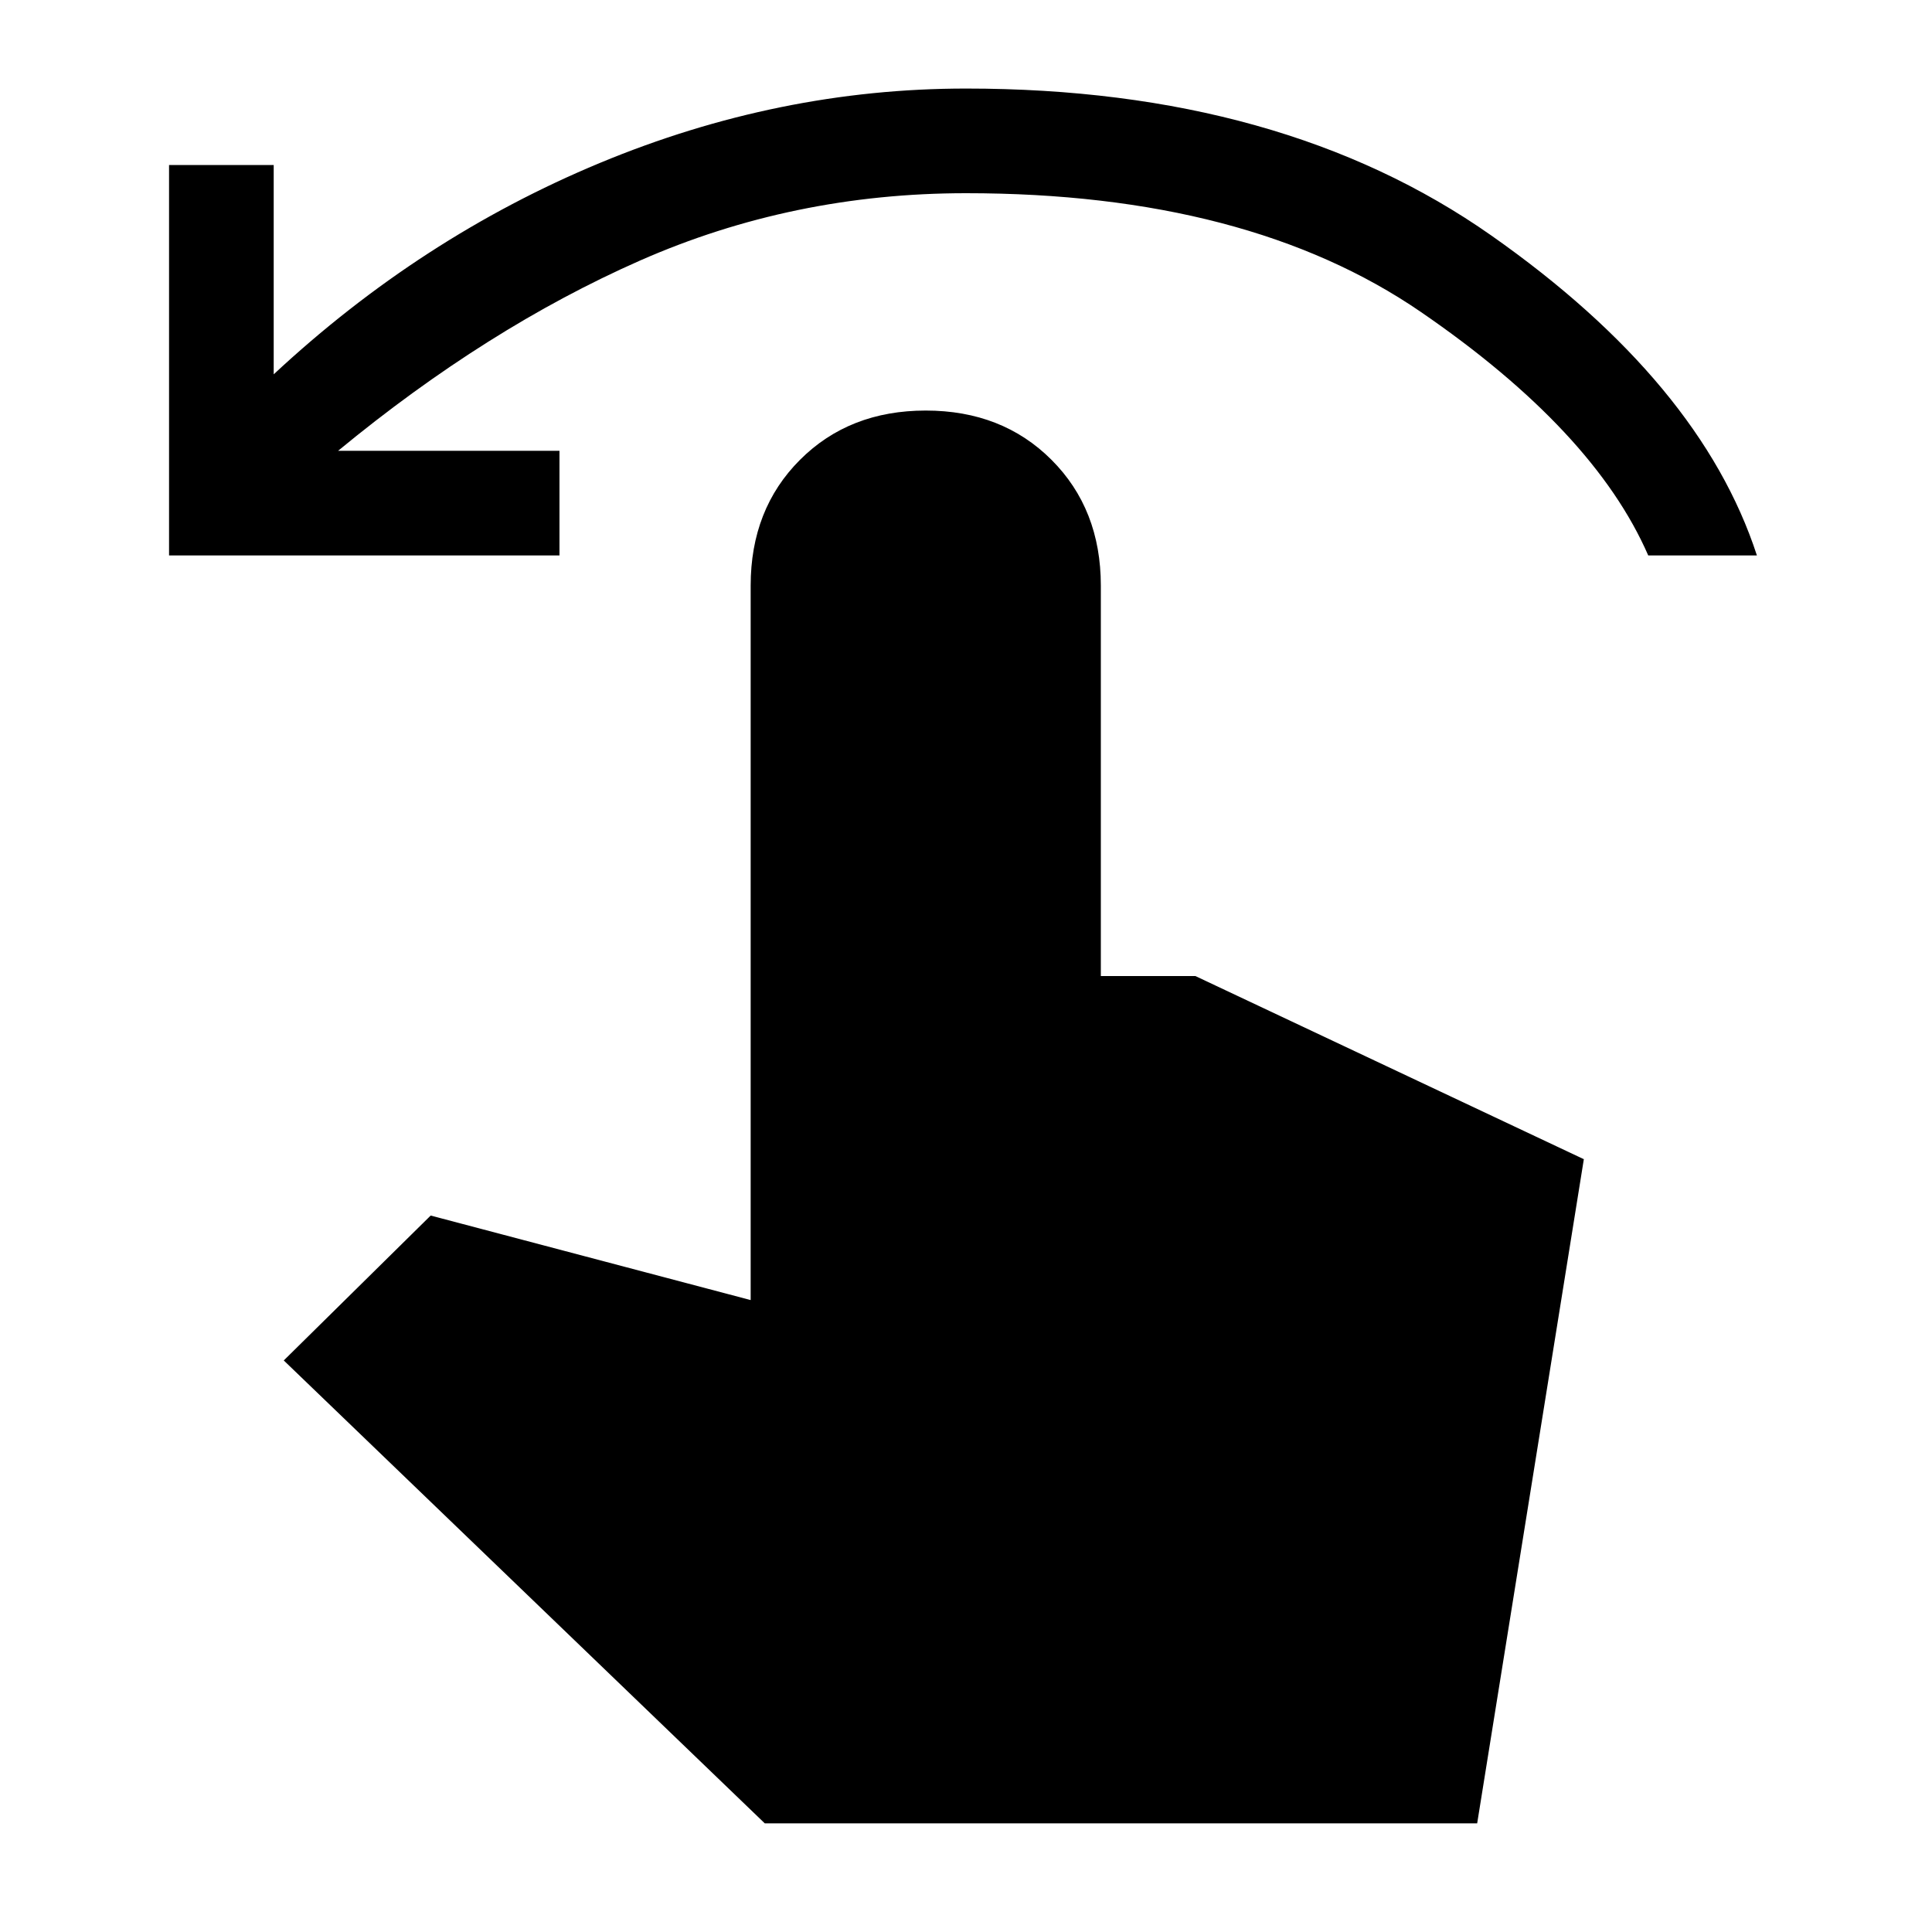 <svg xmlns="http://www.w3.org/2000/svg" height="24" width="24"><path d="M2.1 6.9V2.05h1.3v2.6q1.825-1.7 4.05-2.625Q9.675 1.1 12 1.1q3.925 0 6.525 1.825 2.6 1.825 3.3 3.975h-1.35Q19.8 5.35 17.65 3.875 15.5 2.4 12 2.4q-2.15 0-4.05.837-1.9.838-3.75 2.363h2.75v1.3Zm7.4 15.75L3.525 16.9l1.825-1.8 3.975 1.05V7.275q0-.95.613-1.563Q10.55 5.1 11.5 5.1q.95 0 1.562.612.613.613.613 1.563v4.85h1.175l4.825 2.275-1.325 8.25Z"/></svg>